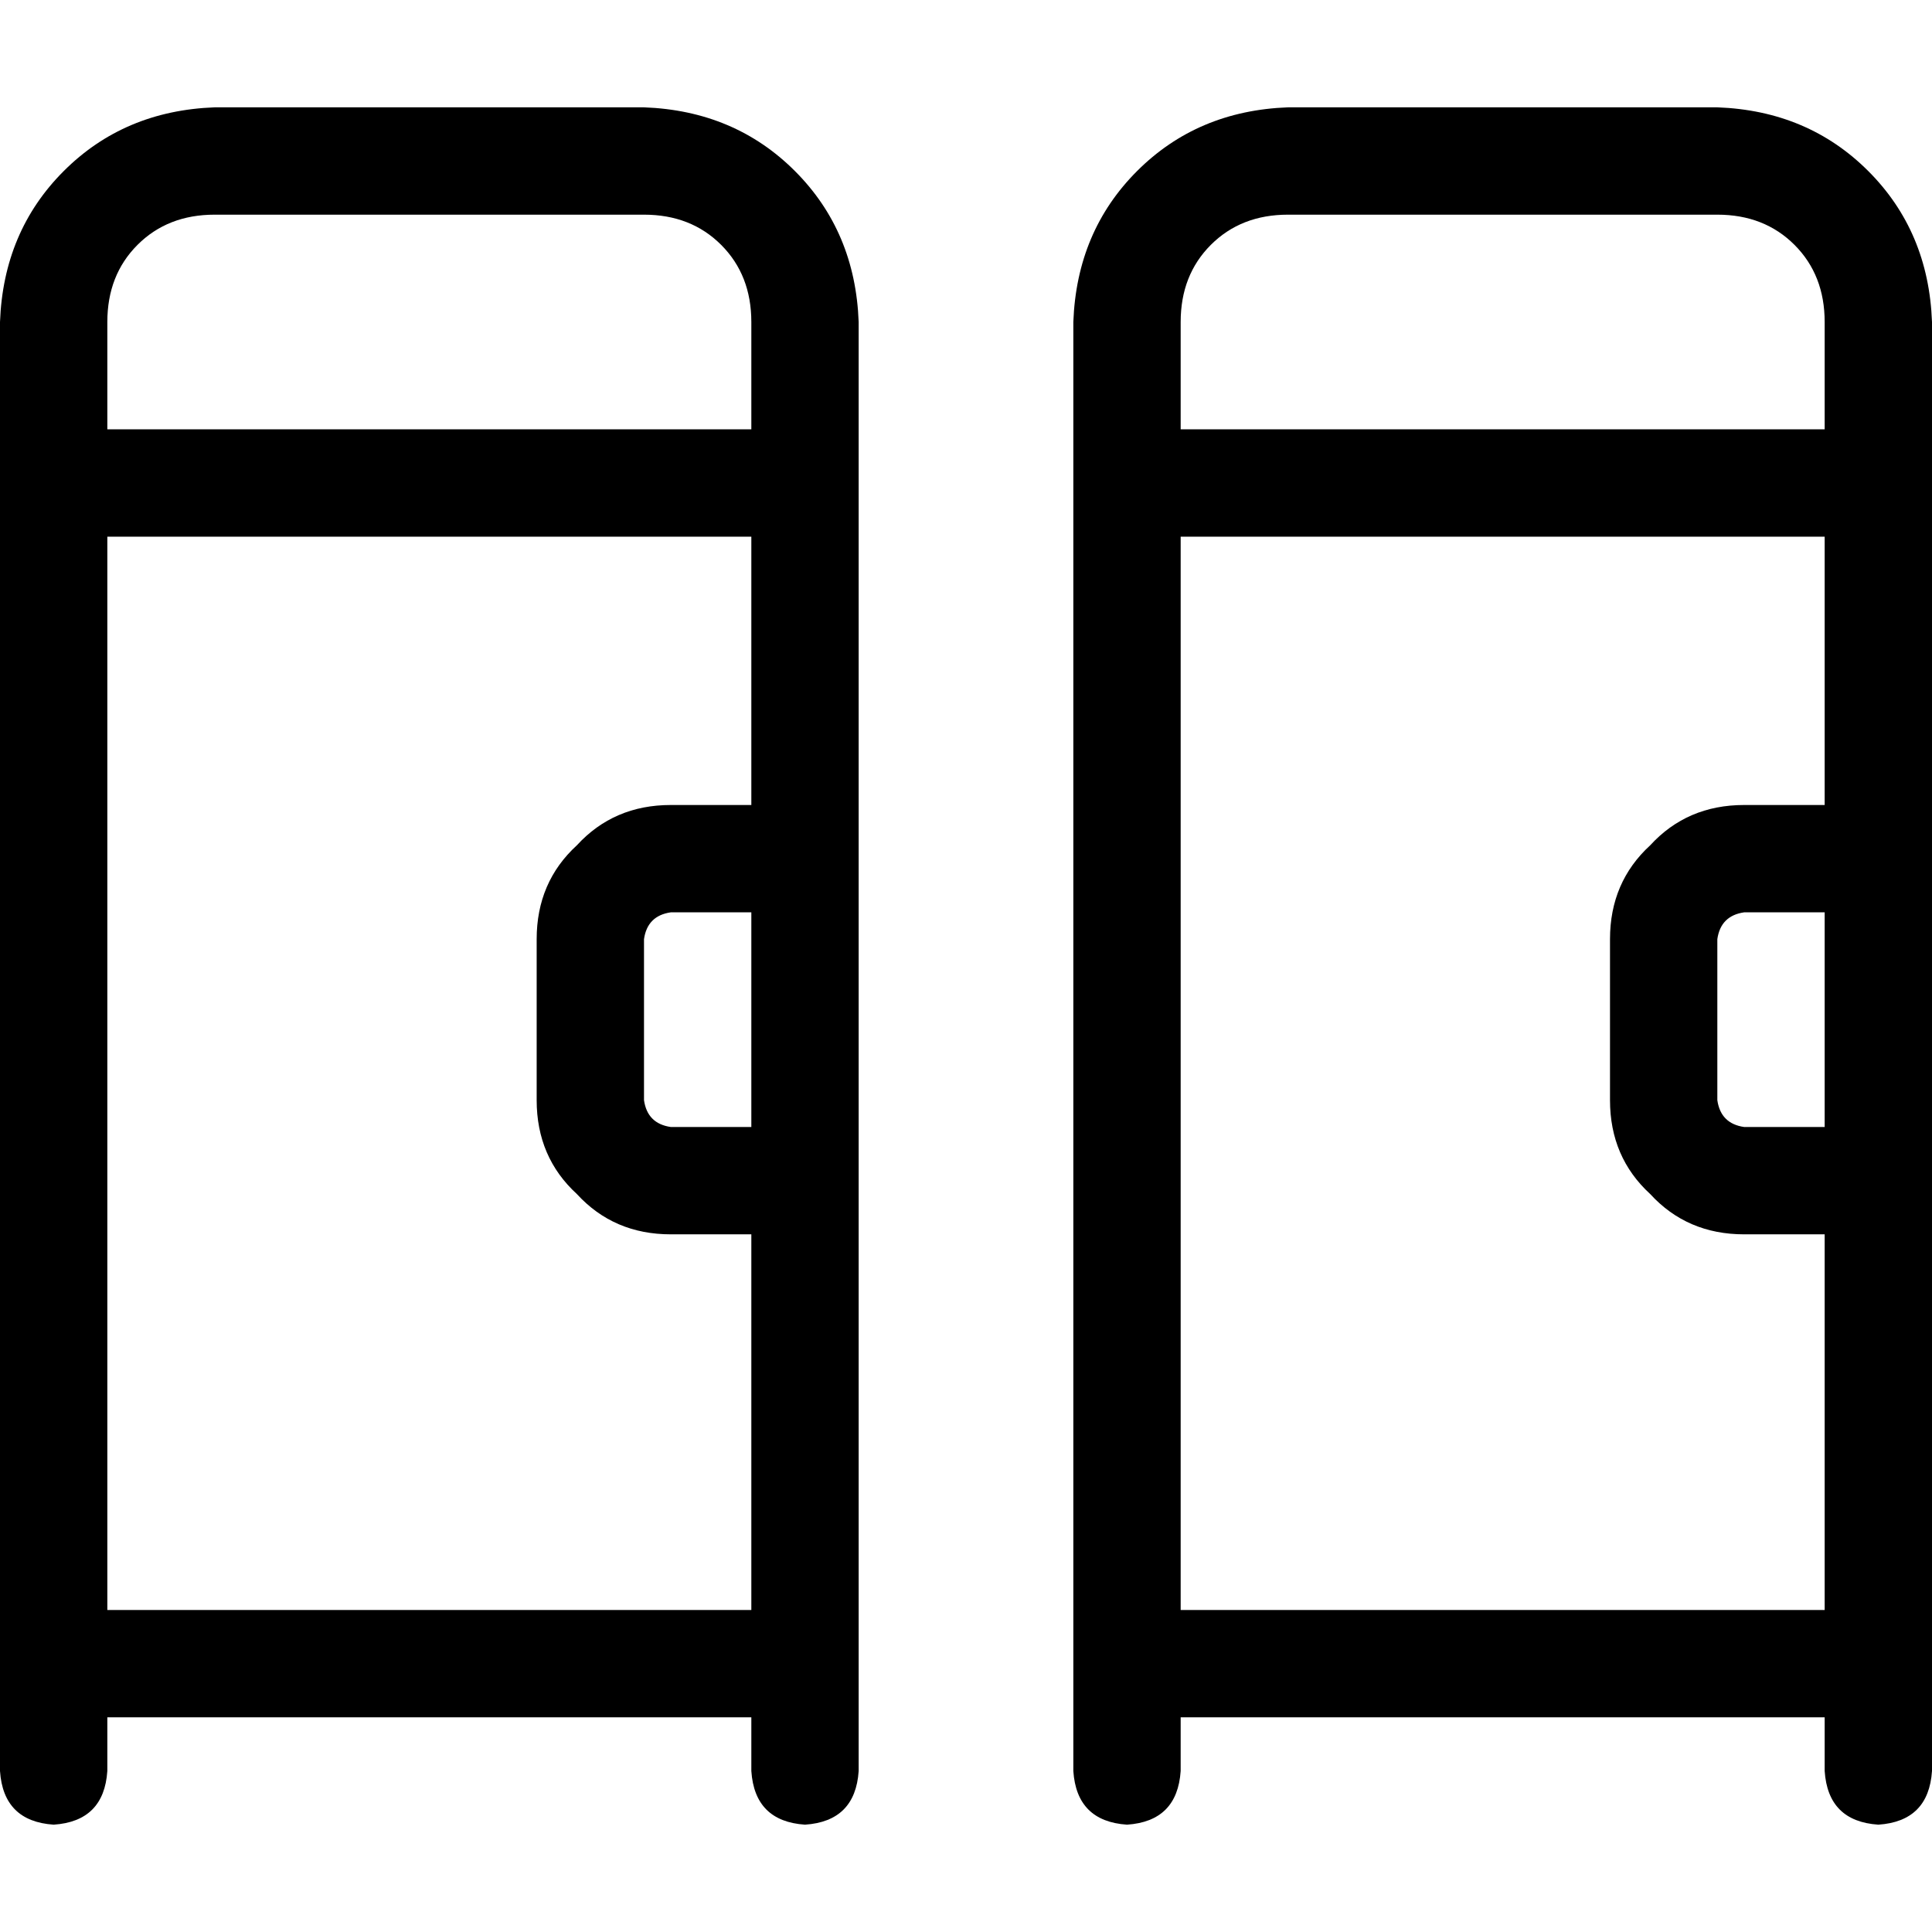 <svg xmlns="http://www.w3.org/2000/svg" viewBox="0 0 512 512">
  <path d="M 56.889 56.889 L 170.667 56.889 L 56.889 56.889 L 170.667 56.889 Q 183.111 56.889 191.111 64.889 Q 199.111 72.889 199.111 85.333 L 199.111 113.778 L 199.111 113.778 L 28.444 113.778 L 28.444 113.778 L 28.444 85.333 L 28.444 85.333 Q 28.444 72.889 36.444 64.889 Q 44.444 56.889 56.889 56.889 L 56.889 56.889 Z M 28.444 426.667 L 28.444 142.222 L 28.444 426.667 L 28.444 142.222 L 199.111 142.222 L 199.111 142.222 L 199.111 213.333 L 199.111 213.333 L 177.778 213.333 L 177.778 213.333 Q 162.667 213.333 152.889 224 Q 142.222 233.778 142.222 248.889 L 142.222 291.556 L 142.222 291.556 Q 142.222 306.667 152.889 316.444 Q 162.667 327.111 177.778 327.111 L 199.111 327.111 L 199.111 327.111 L 199.111 426.667 L 199.111 426.667 L 28.444 426.667 L 28.444 426.667 Z M 227.556 213.333 L 227.556 85.333 L 227.556 213.333 L 227.556 85.333 Q 226.667 61.333 210.667 45.333 Q 194.667 29.333 170.667 28.444 L 56.889 28.444 L 56.889 28.444 Q 32.889 29.333 16.889 45.333 Q 0.889 61.333 0 85.333 L 0 469.333 L 0 469.333 Q 0.889 482.667 14.222 483.556 Q 27.556 482.667 28.444 469.333 L 28.444 455.111 L 28.444 455.111 L 199.111 455.111 L 199.111 455.111 L 199.111 469.333 L 199.111 469.333 Q 200 482.667 213.333 483.556 Q 226.667 482.667 227.556 469.333 L 227.556 327.111 L 227.556 327.111 L 227.556 298.667 L 227.556 298.667 L 227.556 241.778 L 227.556 241.778 L 227.556 213.333 L 227.556 213.333 Z M 199.111 241.778 L 199.111 298.667 L 199.111 241.778 L 199.111 298.667 L 177.778 298.667 L 177.778 298.667 Q 171.556 297.778 170.667 291.556 L 170.667 248.889 L 170.667 248.889 Q 171.556 242.667 177.778 241.778 L 199.111 241.778 L 199.111 241.778 Z M 341.333 56.889 L 455.111 56.889 L 341.333 56.889 L 455.111 56.889 Q 467.556 56.889 475.556 64.889 Q 483.556 72.889 483.556 85.333 L 483.556 113.778 L 483.556 113.778 L 312.889 113.778 L 312.889 113.778 L 312.889 85.333 L 312.889 85.333 Q 312.889 72.889 320.889 64.889 Q 328.889 56.889 341.333 56.889 L 341.333 56.889 Z M 312.889 426.667 L 312.889 142.222 L 312.889 426.667 L 312.889 142.222 L 483.556 142.222 L 483.556 142.222 L 483.556 213.333 L 483.556 213.333 L 462.222 213.333 L 462.222 213.333 Q 447.111 213.333 437.333 224 Q 426.667 233.778 426.667 248.889 L 426.667 291.556 L 426.667 291.556 Q 426.667 306.667 437.333 316.444 Q 447.111 327.111 462.222 327.111 L 483.556 327.111 L 483.556 327.111 L 483.556 426.667 L 483.556 426.667 L 312.889 426.667 L 312.889 426.667 Z M 512 213.333 L 512 85.333 L 512 213.333 L 512 85.333 Q 511.111 61.333 495.111 45.333 Q 479.111 29.333 455.111 28.444 L 341.333 28.444 L 341.333 28.444 Q 317.333 29.333 301.333 45.333 Q 285.333 61.333 284.444 85.333 L 284.444 469.333 L 284.444 469.333 Q 285.333 482.667 298.667 483.556 Q 312 482.667 312.889 469.333 L 312.889 455.111 L 312.889 455.111 L 483.556 455.111 L 483.556 455.111 L 483.556 469.333 L 483.556 469.333 Q 484.444 482.667 497.778 483.556 Q 511.111 482.667 512 469.333 L 512 327.111 L 512 327.111 L 512 298.667 L 512 298.667 L 512 241.778 L 512 241.778 L 512 213.333 L 512 213.333 Z M 483.556 241.778 L 483.556 298.667 L 483.556 241.778 L 483.556 298.667 L 462.222 298.667 L 462.222 298.667 Q 456 297.778 455.111 291.556 L 455.111 248.889 L 455.111 248.889 Q 456 242.667 462.222 241.778 L 483.556 241.778 L 483.556 241.778 Z" />
</svg>